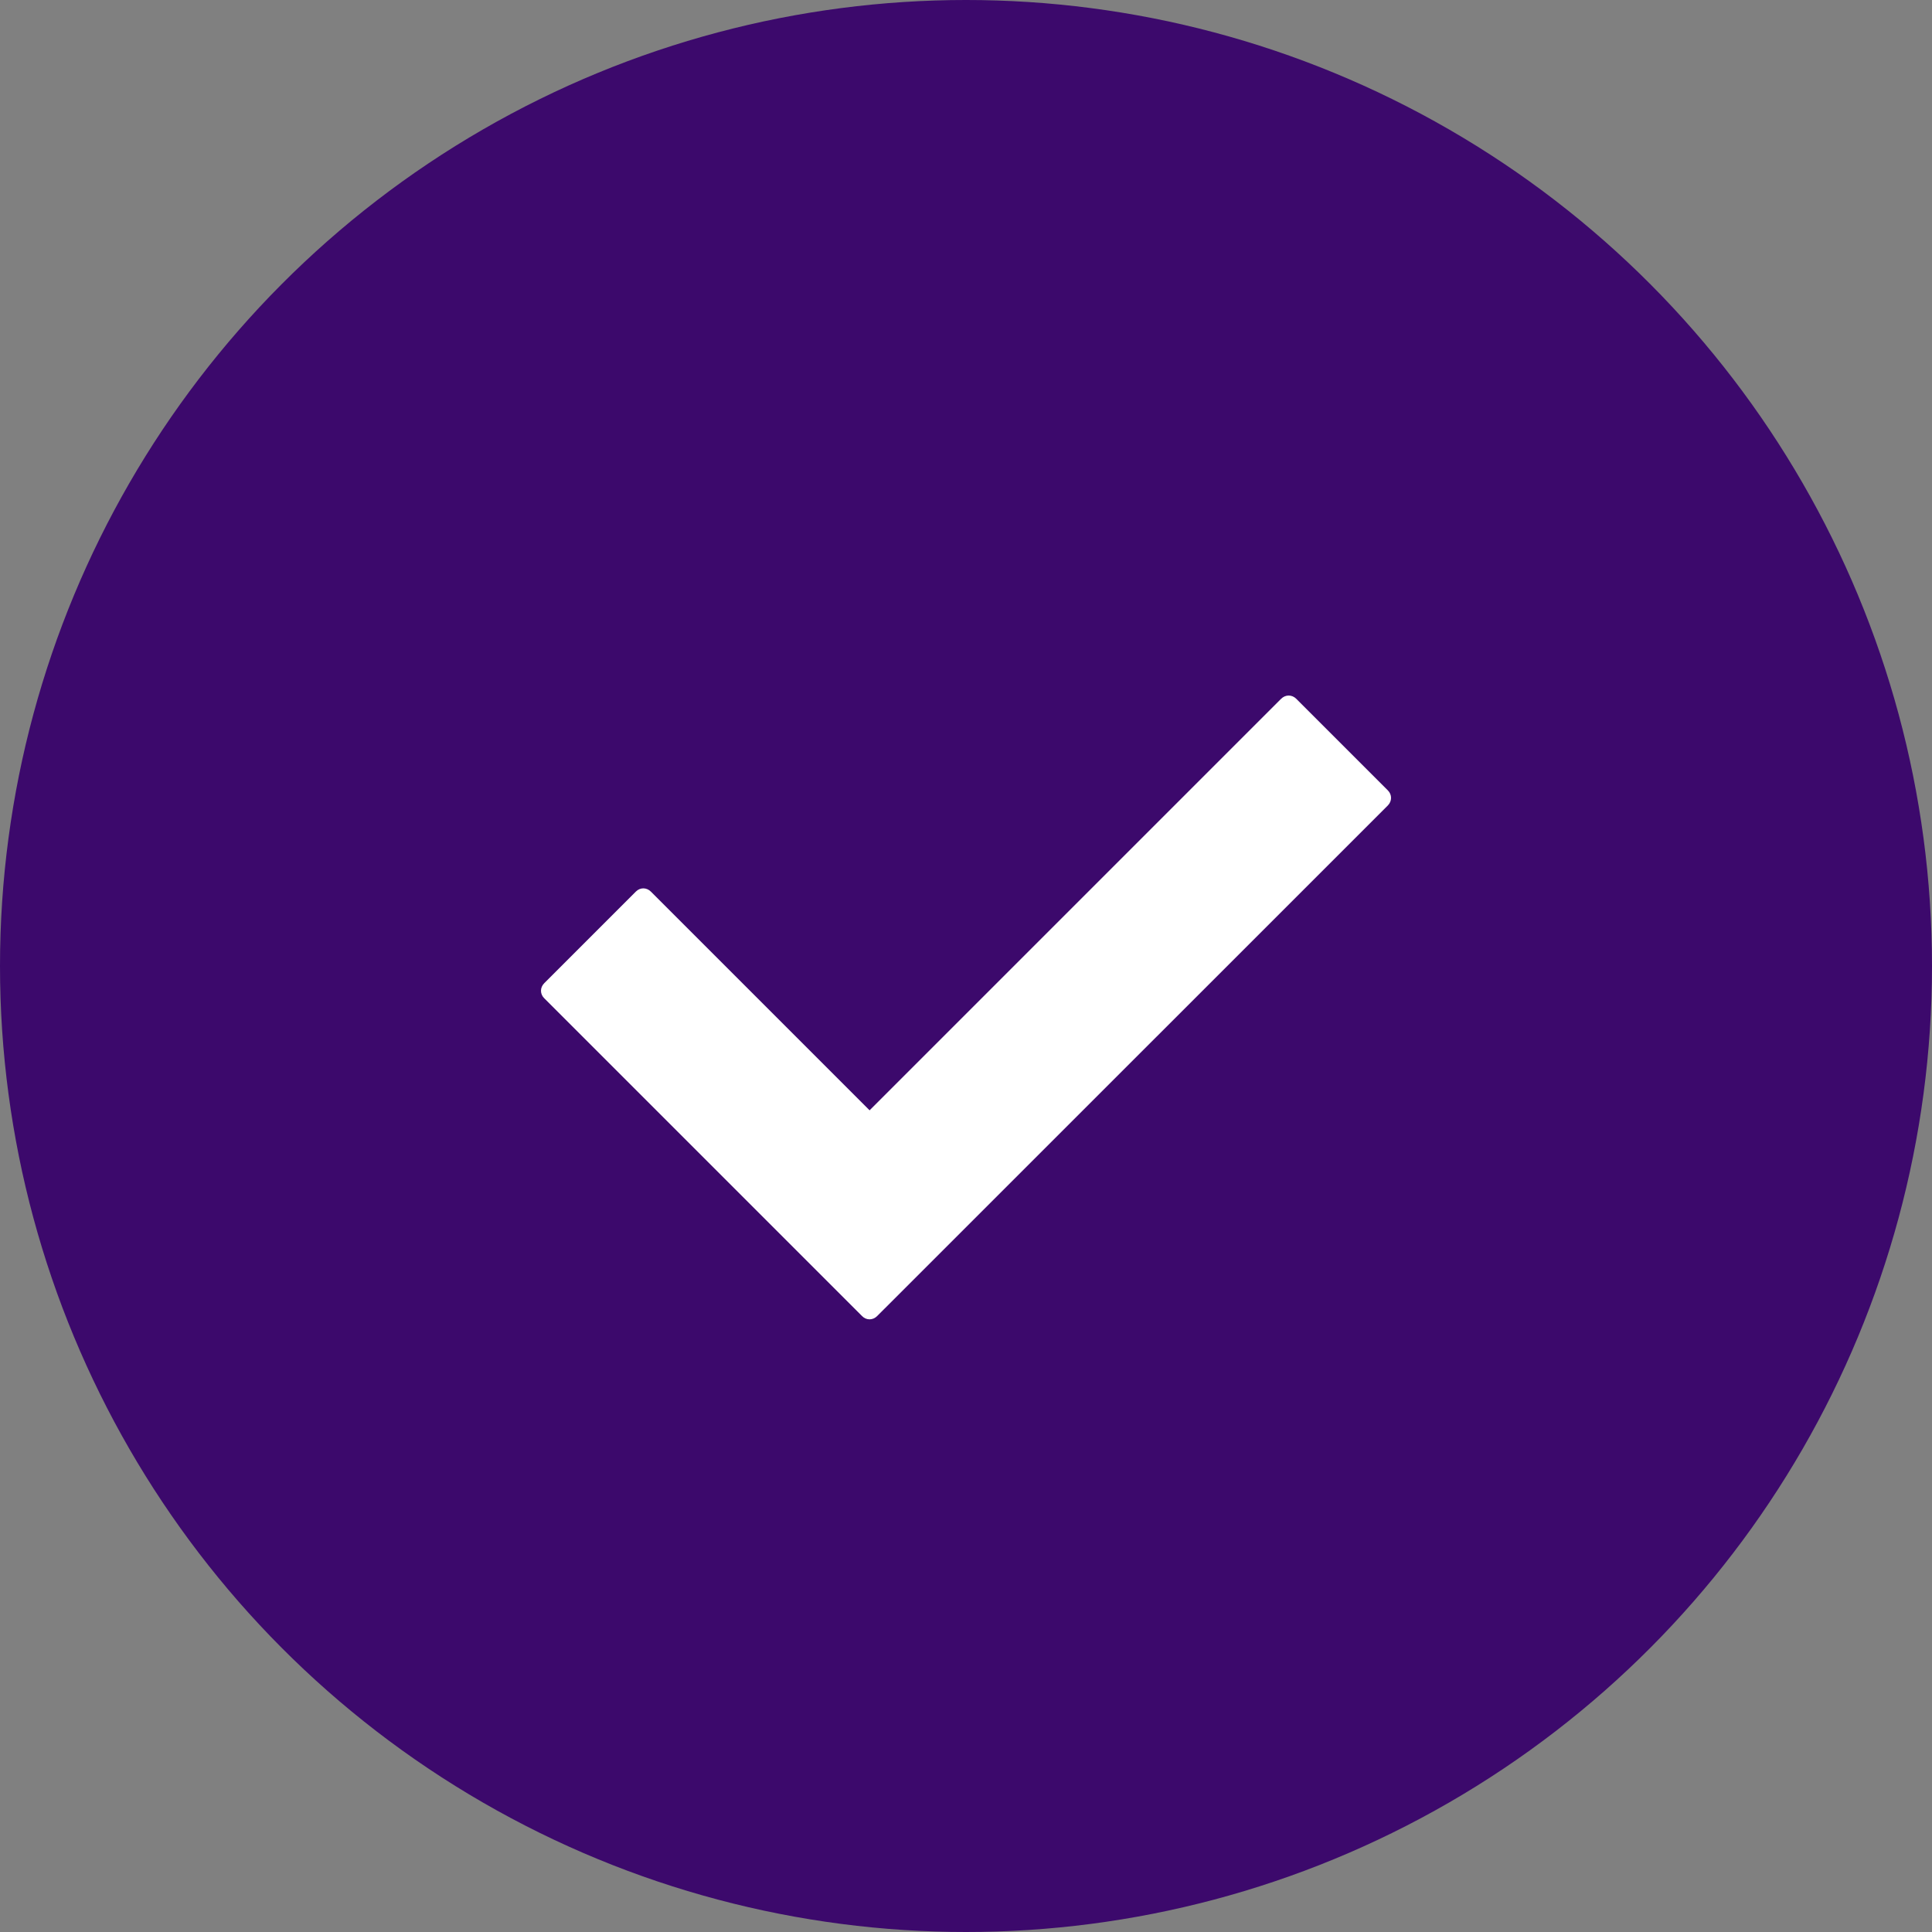 <svg width="20" height="20" viewBox="0 0 20 20" fill="none" xmlns="http://www.w3.org/2000/svg">
<rect x="0" y="0" width="20" height="20" fill="#808080" stroke="none"/>
<circle cx="10" cy="10" r="10" fill="#3C096C"/>
<path d="M8.924 13.624L5.634 10.334C5.589 10.29 5.589 10.223 5.634 10.178L6.582 9.23C6.626 9.185 6.693 9.185 6.738 9.23L9.002 11.494L13.262 7.234C13.307 7.189 13.374 7.189 13.419 7.234L14.367 8.182C14.411 8.226 14.411 8.293 14.367 8.338L9.08 13.624C9.035 13.669 8.968 13.669 8.924 13.624Z" fill="white"/>
</svg>
